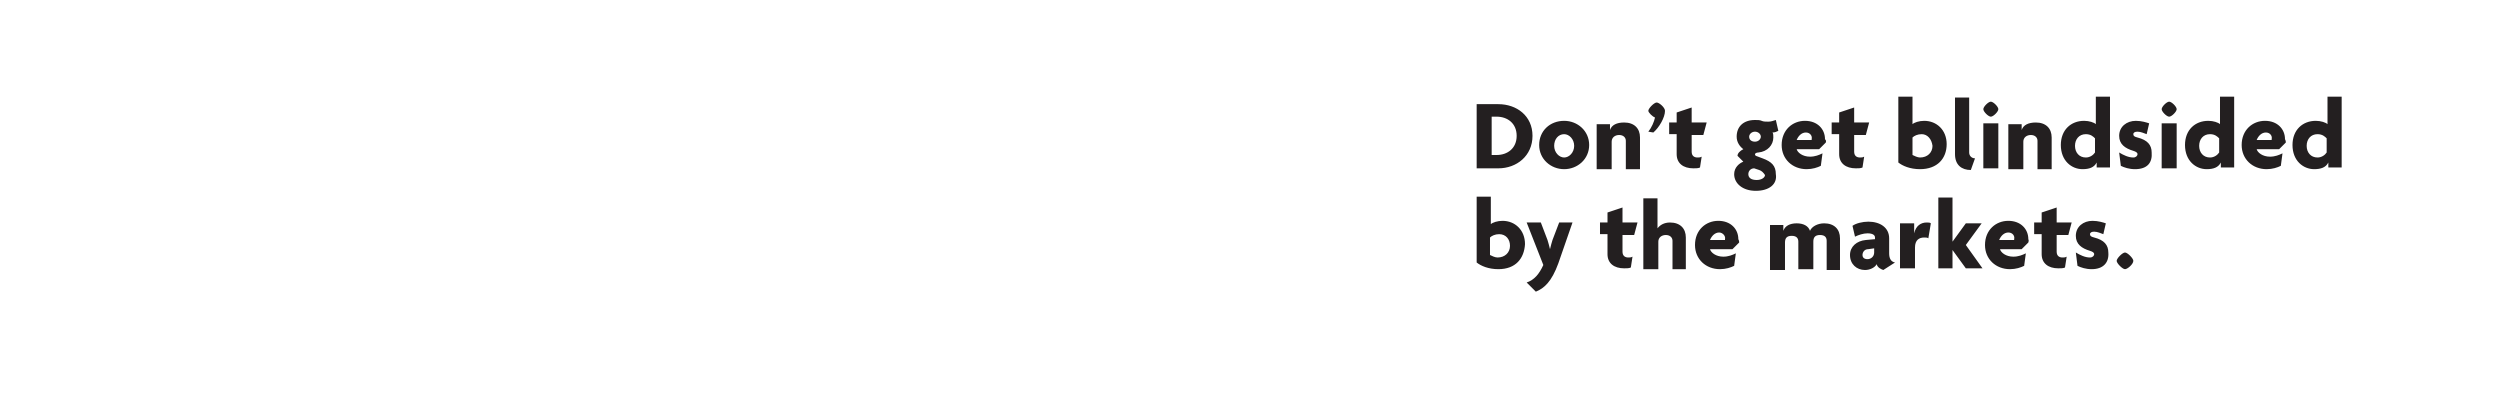 <svg id="Layer_1" xmlns="http://www.w3.org/2000/svg" viewBox="0 0 300 50"><style>.st0{fill:#231f20}</style><path class="st0" d="M179.8 20.2h-2.6v-7.7h2.6c2.2 0 4.1 1.4 4.1 3.8s-1.9 3.9-4.1 3.9zm-.2-6.2h-.6v4.6h.6c1.3 0 2.4-.8 2.4-2.3s-1.1-2.3-2.4-2.3zM187.7 20.3c-1.6 0-3-1.2-3-2.9s1.3-2.9 3-2.9c1.6 0 3 1.2 3 2.9s-1.4 2.9-3 2.9zm0-4.2c-.7 0-1.2.6-1.2 1.4 0 .8.6 1.4 1.2 1.4s1.2-.6 1.2-1.4c0-.8-.6-1.4-1.2-1.4zM195.1 20.2v-3.3c0-.4-.3-.7-.8-.7s-.9.3-.9.8v3.3h-1.8v-5.4h1.6v.7c.2-.6.8-.9 1.7-.9 1.2 0 1.9.7 1.9 1.8v3.8h-1.7zM198.4 15.9l-.6-.1c.4-.5.7-1.2.8-1.7-.3-.1-.8-.6-.8-.8 0-.3.7-1 1-1 .3 0 1 .6 1 1 0 .8-.7 2-1.4 2.6zM204.4 16.2H203v2c0 .5.3.7.7.7.2 0 .3 0 .5-.1l-.2 1.3c-.2.1-.5.1-.8.1-1.2 0-2-.6-2-1.7v-2.4h-.9v-1.4h.9v-1.2l1.8-.6v1.8h1.8l-.4 1.5zM210.7 22.9c-1.6 0-2.6-.9-2.6-2 0-.8.6-1.3 1.1-1.5l-.7-.7c0-.3.3-.6.7-.8-.4-.3-.8-.8-.8-1.5 0-1.2.8-2 2.2-2 .3 0 .6 0 .8.1.2.1.5.1.8.1.3 0 .6-.1.9-.2l.3 1.3c-.2.1-.4.2-.7.2.1.1.1.4.1.6 0 .9-.7 1.7-1.8 1.8-.2 0-.4.1-.4.2s0 .1.1.2l.8.3c1.1.4 1.6.9 1.6 1.9.2 1.2-.8 2-2.4 2zm.4-2.5l-.6-.2c-.4 0-.7.3-.7.7 0 .4.3.7 1 .7.6 0 1-.3 1-.6-.2-.3-.4-.5-.7-.6zm-.5-4.6c-.4 0-.7.3-.7.6 0 .4.3.6.7.6.4 0 .7-.3.7-.6s-.3-.6-.7-.6zM219.1 17.1l-.8.8h-2.7c.1.4.7.9 1.6.9.6 0 1.1-.2 1.5-.4l-.2 1.5c-.4.2-1 .4-1.7.4-1.7 0-3-1.2-3-2.9 0-1.8 1.3-2.9 2.8-2.9 1.5 0 2.4 1 2.4 2.2.2.2.1.3.1.4zm-2.4-1.2c-.5 0-.9.4-1.1.9h1.8v-.1c.1-.4-.2-.8-.7-.8zM223.9 16.2h-1.4v2c0 .5.3.7.7.7.2 0 .3 0 .5-.1l-.2 1.3c-.2.1-.5.1-.8.1-1.2 0-2-.6-2-1.7v-2.4h-.9v-1.4h.9v-1.2l1.8-.6v1.8h1.8l-.4 1.5zM230.4 20.3c-1.2 0-2.1-.4-2.6-.8v-7.9h1.7v3.3c.2-.2.8-.4 1.4-.4 1.5 0 2.7 1.1 2.7 2.8 0 1.7-1.1 3-3.2 3zm.2-4.2c-.5 0-.9.2-1.1.4v2.1c.2.1.6.3.9.3.9 0 1.5-.6 1.5-1.4-.1-.8-.6-1.4-1.3-1.4zM236.5 20.4c-1.1 0-1.9-.6-1.9-1.9v-6.8h1.7v6.6c0 .4.3.7.7.7l-.5 1.4zM238.9 14c-.3 0-.9-.6-.9-.9s.6-.9.9-.9c.3 0 .9.6.9.9s-.6.9-.9.9zm-.9 6.2v-5.4h1.8v5.4H238zM244.5 20.2v-3.3c0-.4-.3-.7-.8-.7s-.9.3-.9.8v3.3H241v-5.4h1.6v.7c.2-.6.8-.9 1.7-.9 1.2 0 1.9.7 1.9 1.8v3.8h-1.7zM251.6 20.2v-.7c-.3.6-.9.8-1.7.8-1.3 0-2.6-1-2.6-2.9 0-1.8 1.2-2.9 2.8-2.9.6 0 1.2.2 1.4.4v-3.3h1.7v8.5h-1.6zm-.2-3.6c-.2-.2-.5-.5-1.1-.5-.8 0-1.3.6-1.3 1.4 0 .8.5 1.4 1.3 1.4.5 0 .9-.3 1.1-.6v-1.7zM256.2 20.3c-.7 0-1.3-.2-1.7-.4l-.2-1.6c.5.3 1.1.6 1.7.6.3 0 .5-.2.5-.4s-.2-.3-.5-.4c-1-.3-1.7-.8-1.7-1.8 0-1.1.9-1.8 2-1.8.7 0 1.3.2 1.6.3l-.3 1.3c-.3-.1-.7-.3-1.1-.3-.3 0-.5.1-.5.3 0 .2.1.3.5.4 1.2.3 1.7.9 1.7 1.8.1 1.2-.5 2-2 2zM260.3 14c-.3 0-.9-.6-.9-.9s.6-.9.9-.9c.3 0 .9.6.9.9s-.6.9-.9.9zm-.9 6.2v-5.4h1.8v5.4h-1.8zM266.5 20.2v-.7c-.3.6-.9.8-1.7.8-1.3 0-2.6-1-2.6-2.9 0-1.8 1.2-2.9 2.8-2.9.6 0 1.2.2 1.4.4v-3.3h1.7v8.5h-1.6zm-.2-3.6c-.2-.2-.5-.5-1.1-.5-.8 0-1.3.6-1.3 1.4 0 .8.5 1.4 1.3 1.4.5 0 .9-.3 1.1-.6v-1.7zM274.3 17.1l-.8.8h-2.7c.1.4.7.9 1.6.9.6 0 1.1-.2 1.5-.4l-.2 1.5c-.4.2-1 .4-1.7.4-1.7 0-3-1.2-3-2.9 0-1.8 1.3-2.9 2.8-2.9 1.5 0 2.4 1 2.4 2.2.1.2.1.3.1.4zm-2.4-1.2c-.5 0-.9.4-1.1.9h1.8v-.1c.1-.4-.2-.8-.7-.8zM279.4 20.2v-.7c-.3.6-.9.8-1.7.8-1.3 0-2.6-1-2.6-2.9 0-1.8 1.2-2.9 2.8-2.9.6 0 1.2.2 1.4.4v-3.3h1.7v8.5h-1.6zm-.2-3.6c-.2-.2-.5-.5-1.1-.5-.8 0-1.3.6-1.3 1.4 0 .8.5 1.4 1.3 1.4.5 0 .9-.3 1.1-.6v-1.7z"/><g><path class="st0" d="M179.8 32.3c-1.2 0-2.1-.4-2.6-.8v-7.9h1.7v3.3c.2-.2.8-.4 1.4-.4 1.5 0 2.7 1.1 2.7 2.8-.1 1.7-1.1 3-3.2 3zm.1-4.2c-.5 0-.9.2-1.1.4v2.1c.2.1.6.3.9.3.9 0 1.5-.6 1.5-1.4 0-.8-.5-1.4-1.3-1.4zM187 31.6c-.8 2.2-1.7 3-2.7 3.4l-1.1-1.1c.9-.3 1.5-1 2-2.1l-2-5.1h1.7l.8 2.1c.1.3.2.7.3 1.1.1-.4.2-.8.3-1.1l.8-2.1h1.6l-1.7 4.9zM196.1 28.2h-1.4v2c0 .5.3.7.7.7.2 0 .3 0 .5-.1l-.2 1.3c-.2.1-.5.1-.8.1-1.2 0-2-.6-2-1.7v-2.4h-.9v-1.4h.9v-1.2l1.8-.6v1.8h1.8l-.4 1.5zM200.7 32.2v-3.3c0-.4-.3-.7-.8-.7s-.9.3-.9.8v3.3h-1.8v-8.5h1.7v3.6c.3-.4.8-.7 1.5-.7 1.2 0 1.9.7 1.9 1.8v3.8h-1.6zM208.7 29.1l-.8.8h-2.7c.1.4.7.9 1.6.9.6 0 1.1-.2 1.5-.4l-.2 1.5c-.4.2-1 .4-1.7.4-1.7 0-3-1.2-3-2.9 0-1.8 1.3-2.9 2.8-2.9 1.5 0 2.4 1 2.4 2.2.1.2.1.3.1.4zm-2.4-1.2c-.5 0-.9.4-1.1.9h1.8v-.1c.1-.4-.3-.8-.7-.8zM219.2 32.2v-3.3c0-.4-.2-.7-.8-.7-.6 0-.8.3-.8.8v3.3h-1.8V29c0-.4-.2-.7-.8-.7-.6 0-.8.3-.8.8v3.3h-1.8V27h1.6v.7c.2-.6.8-.9 1.6-.9s1.4.3 1.6.9c.2-.5.9-.9 1.7-.9 1.2 0 1.9.7 1.9 1.8v3.8h-1.6zM226 32.4c-.3-.1-.7-.3-.8-.7-.2.4-.8.7-1.4.7-1 0-1.8-.7-1.8-1.8 0-1 .8-1.7 1.9-1.8l1.1-.1v-.2c0-.3-.3-.5-.9-.5-.5 0-1.1.2-1.5.4l-.3-1.3c.4-.3 1.2-.5 1.9-.5 1.4 0 2.5.7 2.5 2v1.8c0 .6.2 1 .7 1.1l-1.4.9zm-1.1-2.6l-.7.1c-.5 0-.7.4-.7.7 0 .3.2.5.6.5.4 0 .8-.3.8-.8v-.5zM231.4 28.6c-.1-.1-.3-.1-.5-.1-.6 0-1.1.3-1.1 1.2v2.5H228v-5.4h1.7V28c.2-.9.8-1.3 1.5-1.3.2 0 .4 0 .5.1l-.3 1.8zM235.9 32.2l-1.6-2.2v2.2h-1.7v-8.5h1.7V29l1.6-2.2h1.9l-1.9 2.6 2 2.8h-2zM243.4 29.1l-.8.8H240c.1.4.7.9 1.6.9.6 0 1.1-.2 1.5-.4l-.2 1.5c-.4.2-1 .4-1.7.4-1.7 0-3-1.2-3-2.9 0-1.8 1.3-2.9 2.8-2.9 1.5 0 2.4 1 2.4 2.2.1.2 0 .3 0 .4zm-2.4-1.2c-.5 0-.9.4-1.1.9h1.8v-.1c.1-.4-.2-.8-.7-.8zM248.2 28.2h-1.4v2c0 .5.3.7.7.7.2 0 .3 0 .5-.1l-.2 1.3c-.2.1-.5.1-.8.1-1.2 0-2-.6-2-1.7v-2.4h-.9v-1.4h.9v-1.2l1.8-.6v1.8h1.8l-.4 1.5zM251 32.3c-.7 0-1.3-.2-1.7-.4l-.2-1.6c.5.3 1.1.6 1.7.6.3 0 .5-.2.5-.4s-.2-.3-.5-.4c-1-.3-1.7-.8-1.7-1.8 0-1.1.9-1.8 2-1.8.7 0 1.3.2 1.6.3l-.3 1.3c-.3-.1-.7-.3-1.1-.3-.3 0-.5.1-.5.3 0 .2.1.3.5.4 1.2.3 1.7.9 1.7 1.8.1 1.2-.6 2-2 2zM255 32.3c-.3 0-1-.7-1-1 0-.3.7-1 1-1 .3 0 1 .7 1 1 0 .4-.7 1-1 1z"/></g></svg>